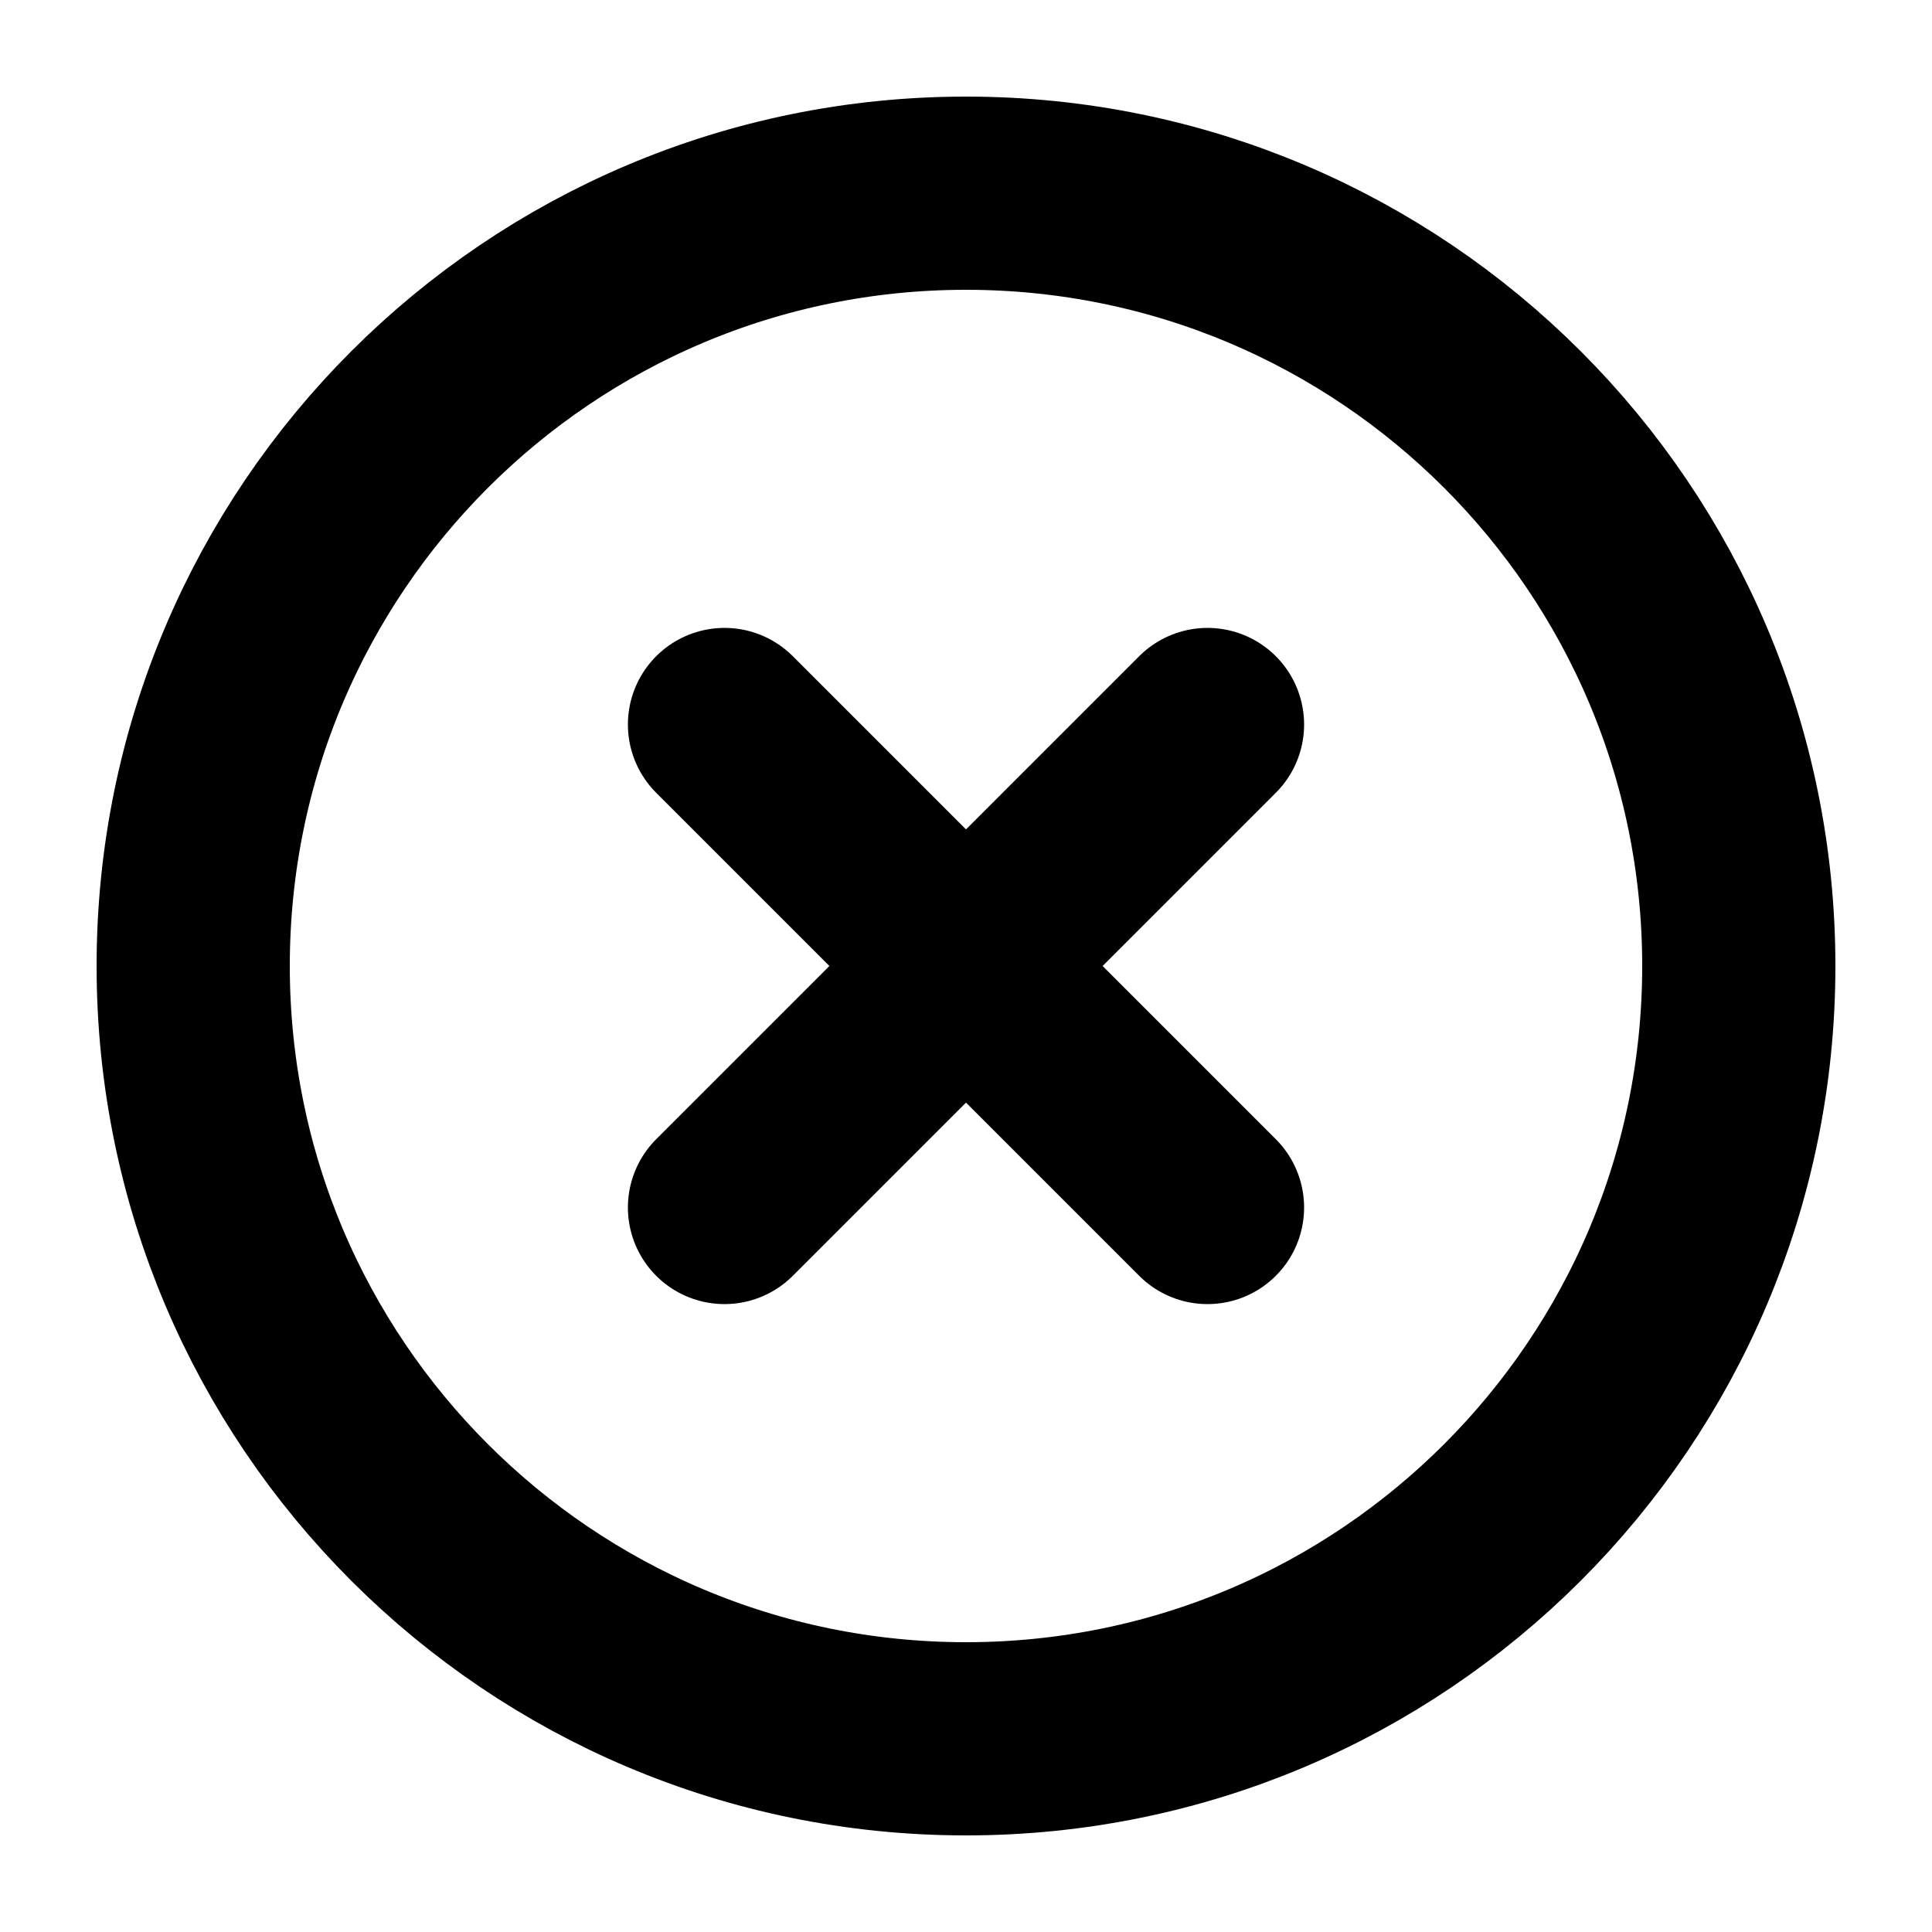 <svg width="20" height="20" viewBox="0 0 20 20" fill="none" xmlns="http://www.w3.org/2000/svg">
<path d="M10 18C14.418 18 18 14.418 18 10C18 5.582 14.418 2 10 2C5.582 2 2 5.582 2 10C2 14.418 5.582 18 10 18Z" stroke="black" stroke-width="2" stroke-linecap="round" stroke-linejoin="round"/>
<path d="M12.5 7.5L7.5 12.5" stroke="black" stroke-width="2" stroke-linecap="round" stroke-linejoin="round"/>
<path d="M7.5 7.5L12.5 12.5" stroke="black" stroke-width="2" stroke-linecap="round" stroke-linejoin="round"/>
</svg>

